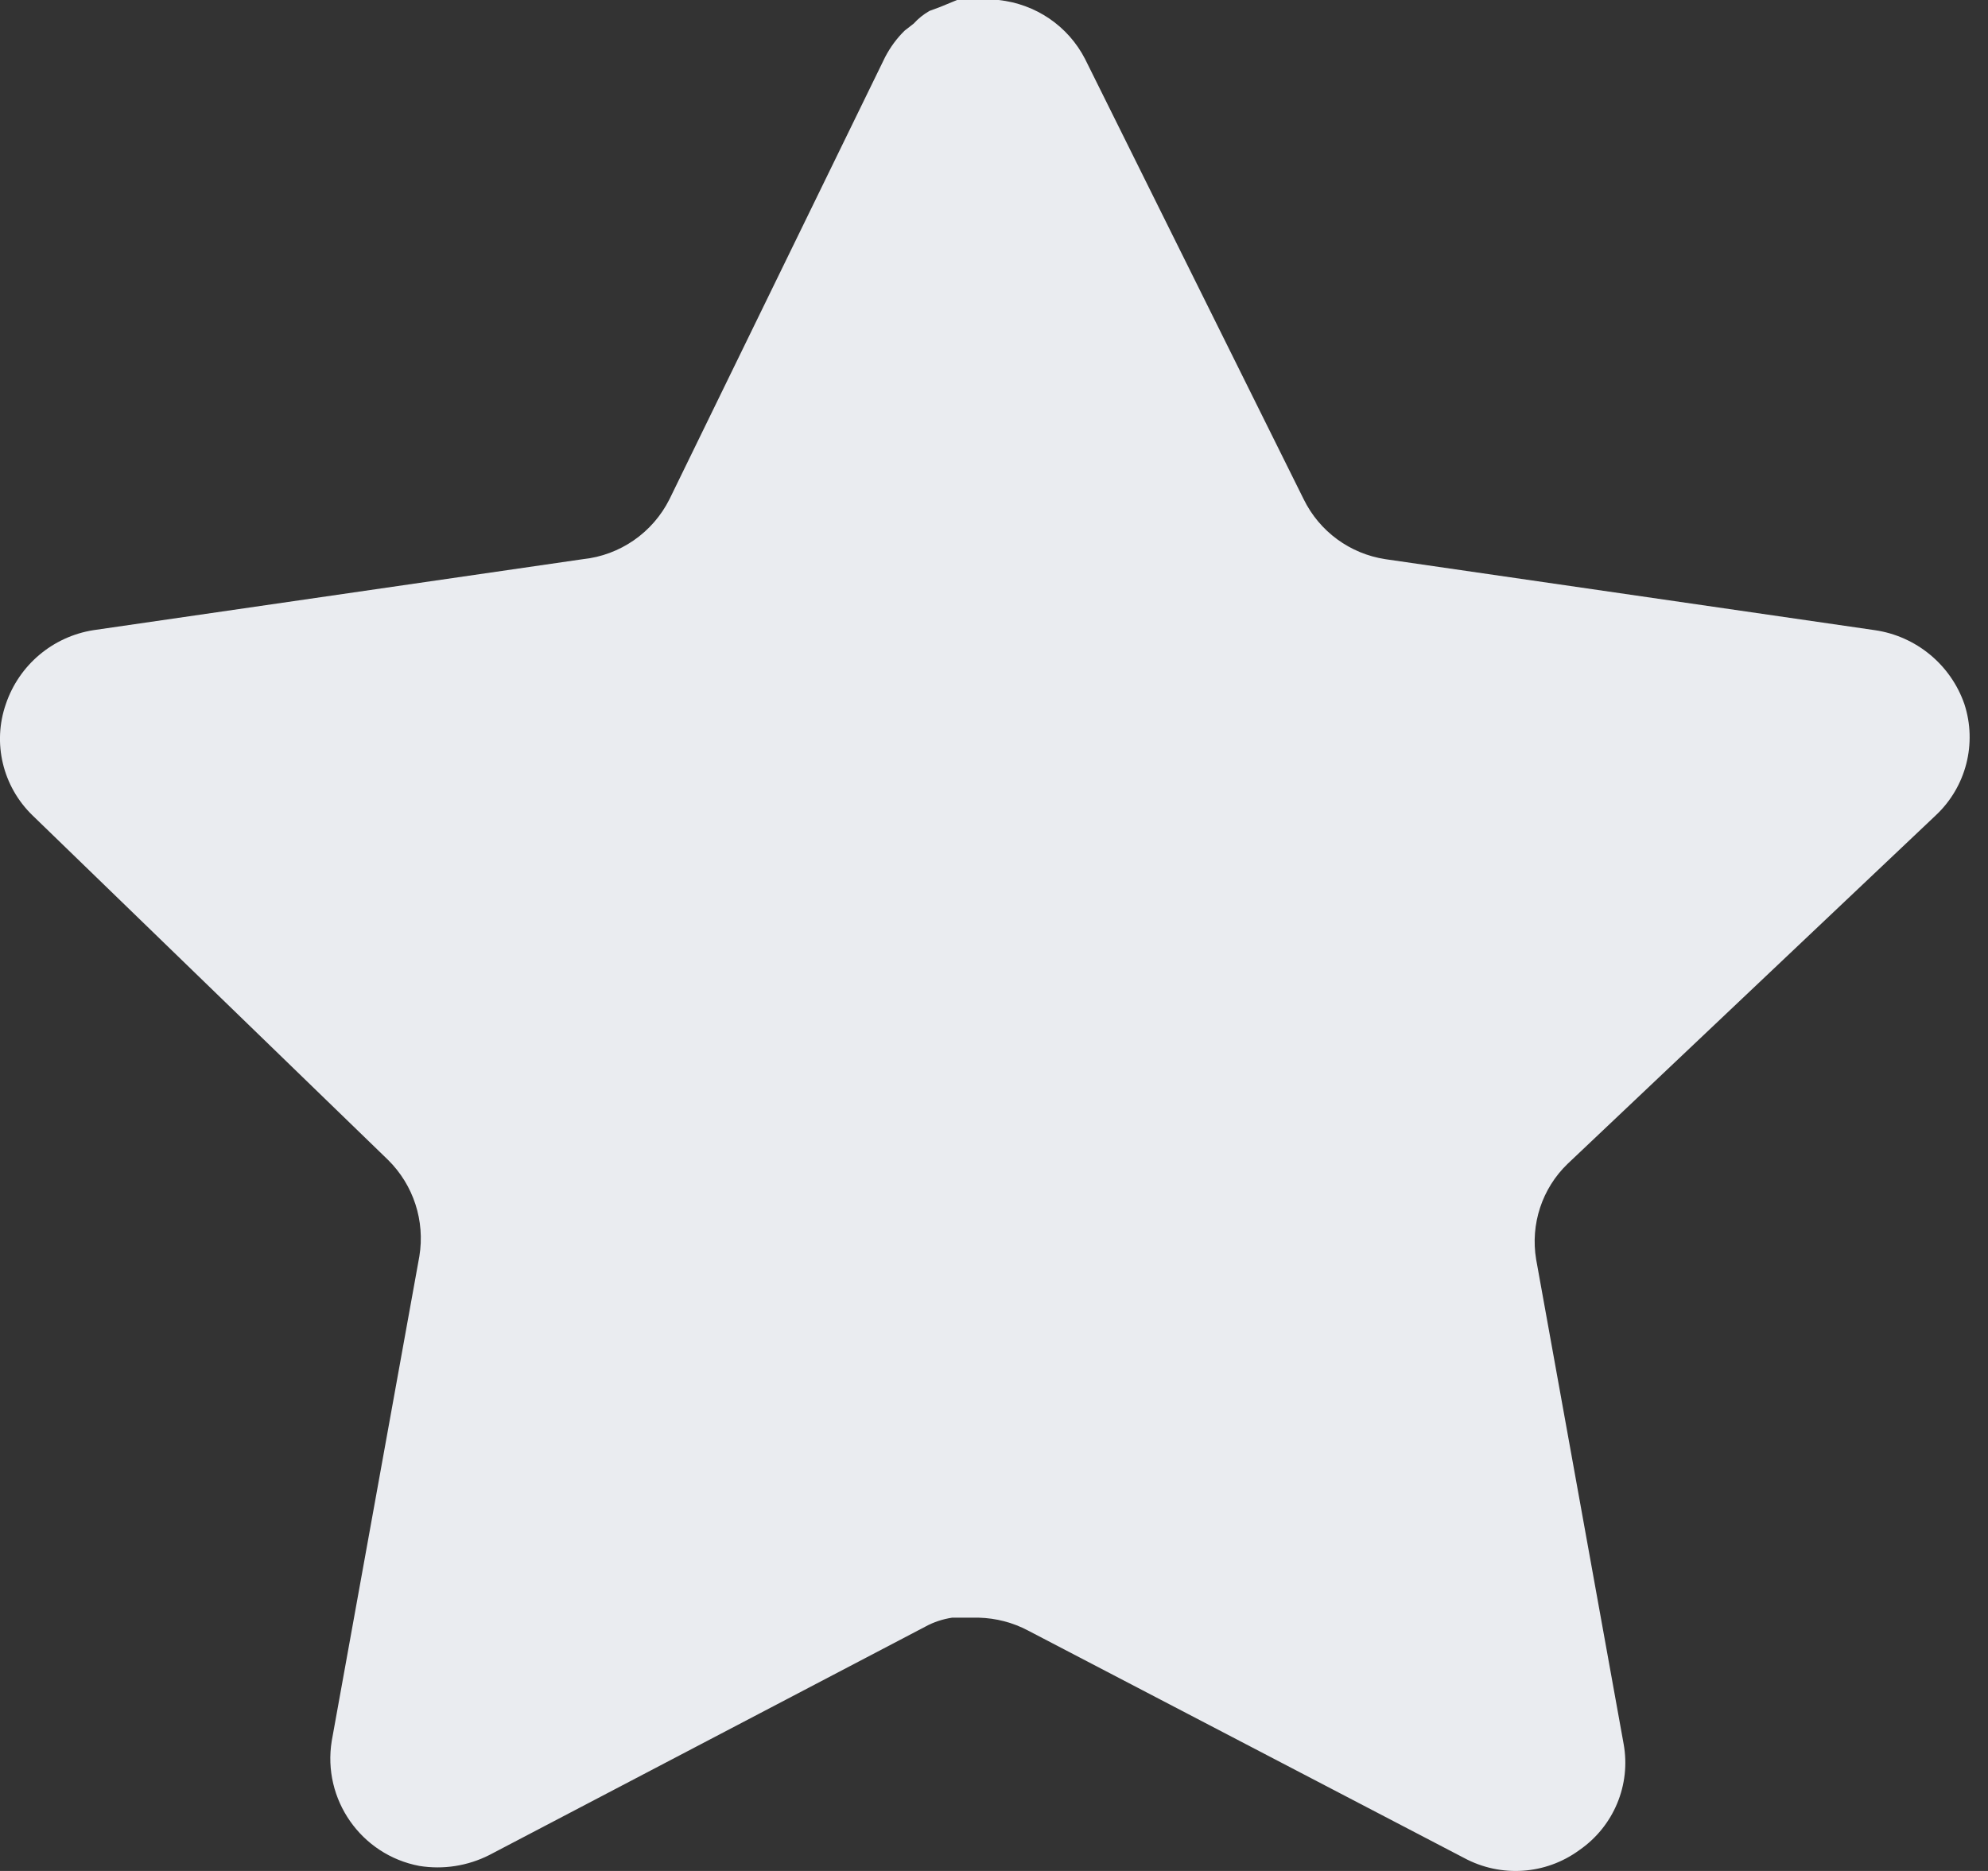 <svg width="17" height="16" viewBox="0 0 17 16" fill="none" xmlns="http://www.w3.org/2000/svg">
<rect x="0" y="0" width="17" height="16" fill="#333333" stroke="none"/>
<path d="M13.405 9.953C13.186 10.164 13.086 10.47 13.136 10.77L13.884 14.913C13.948 15.264 13.799 15.619 13.505 15.822C13.217 16.033 12.834 16.058 12.52 15.889L8.791 13.944C8.661 13.875 8.517 13.838 8.37 13.834H8.142C8.063 13.846 7.985 13.871 7.914 13.91L4.184 15.864C4 15.957 3.791 15.99 3.586 15.957C3.088 15.863 2.755 15.388 2.837 14.887L3.586 10.744C3.636 10.441 3.536 10.134 3.318 9.919L0.277 6.972C0.023 6.725 -0.066 6.355 0.05 6.021C0.163 5.687 0.451 5.444 0.799 5.389L4.984 4.782C5.302 4.749 5.582 4.555 5.725 4.269L7.569 0.488C7.613 0.404 7.669 0.327 7.737 0.261L7.813 0.202C7.853 0.158 7.898 0.122 7.949 0.093L8.041 0.059L8.184 0H8.538C8.855 0.033 9.134 0.222 9.279 0.505L11.148 4.269C11.283 4.545 11.544 4.736 11.847 4.782L16.032 5.389C16.385 5.44 16.681 5.684 16.798 6.021C16.908 6.358 16.813 6.729 16.554 6.972L13.405 9.953Z" fill="#EAECF0"/>
</svg>
